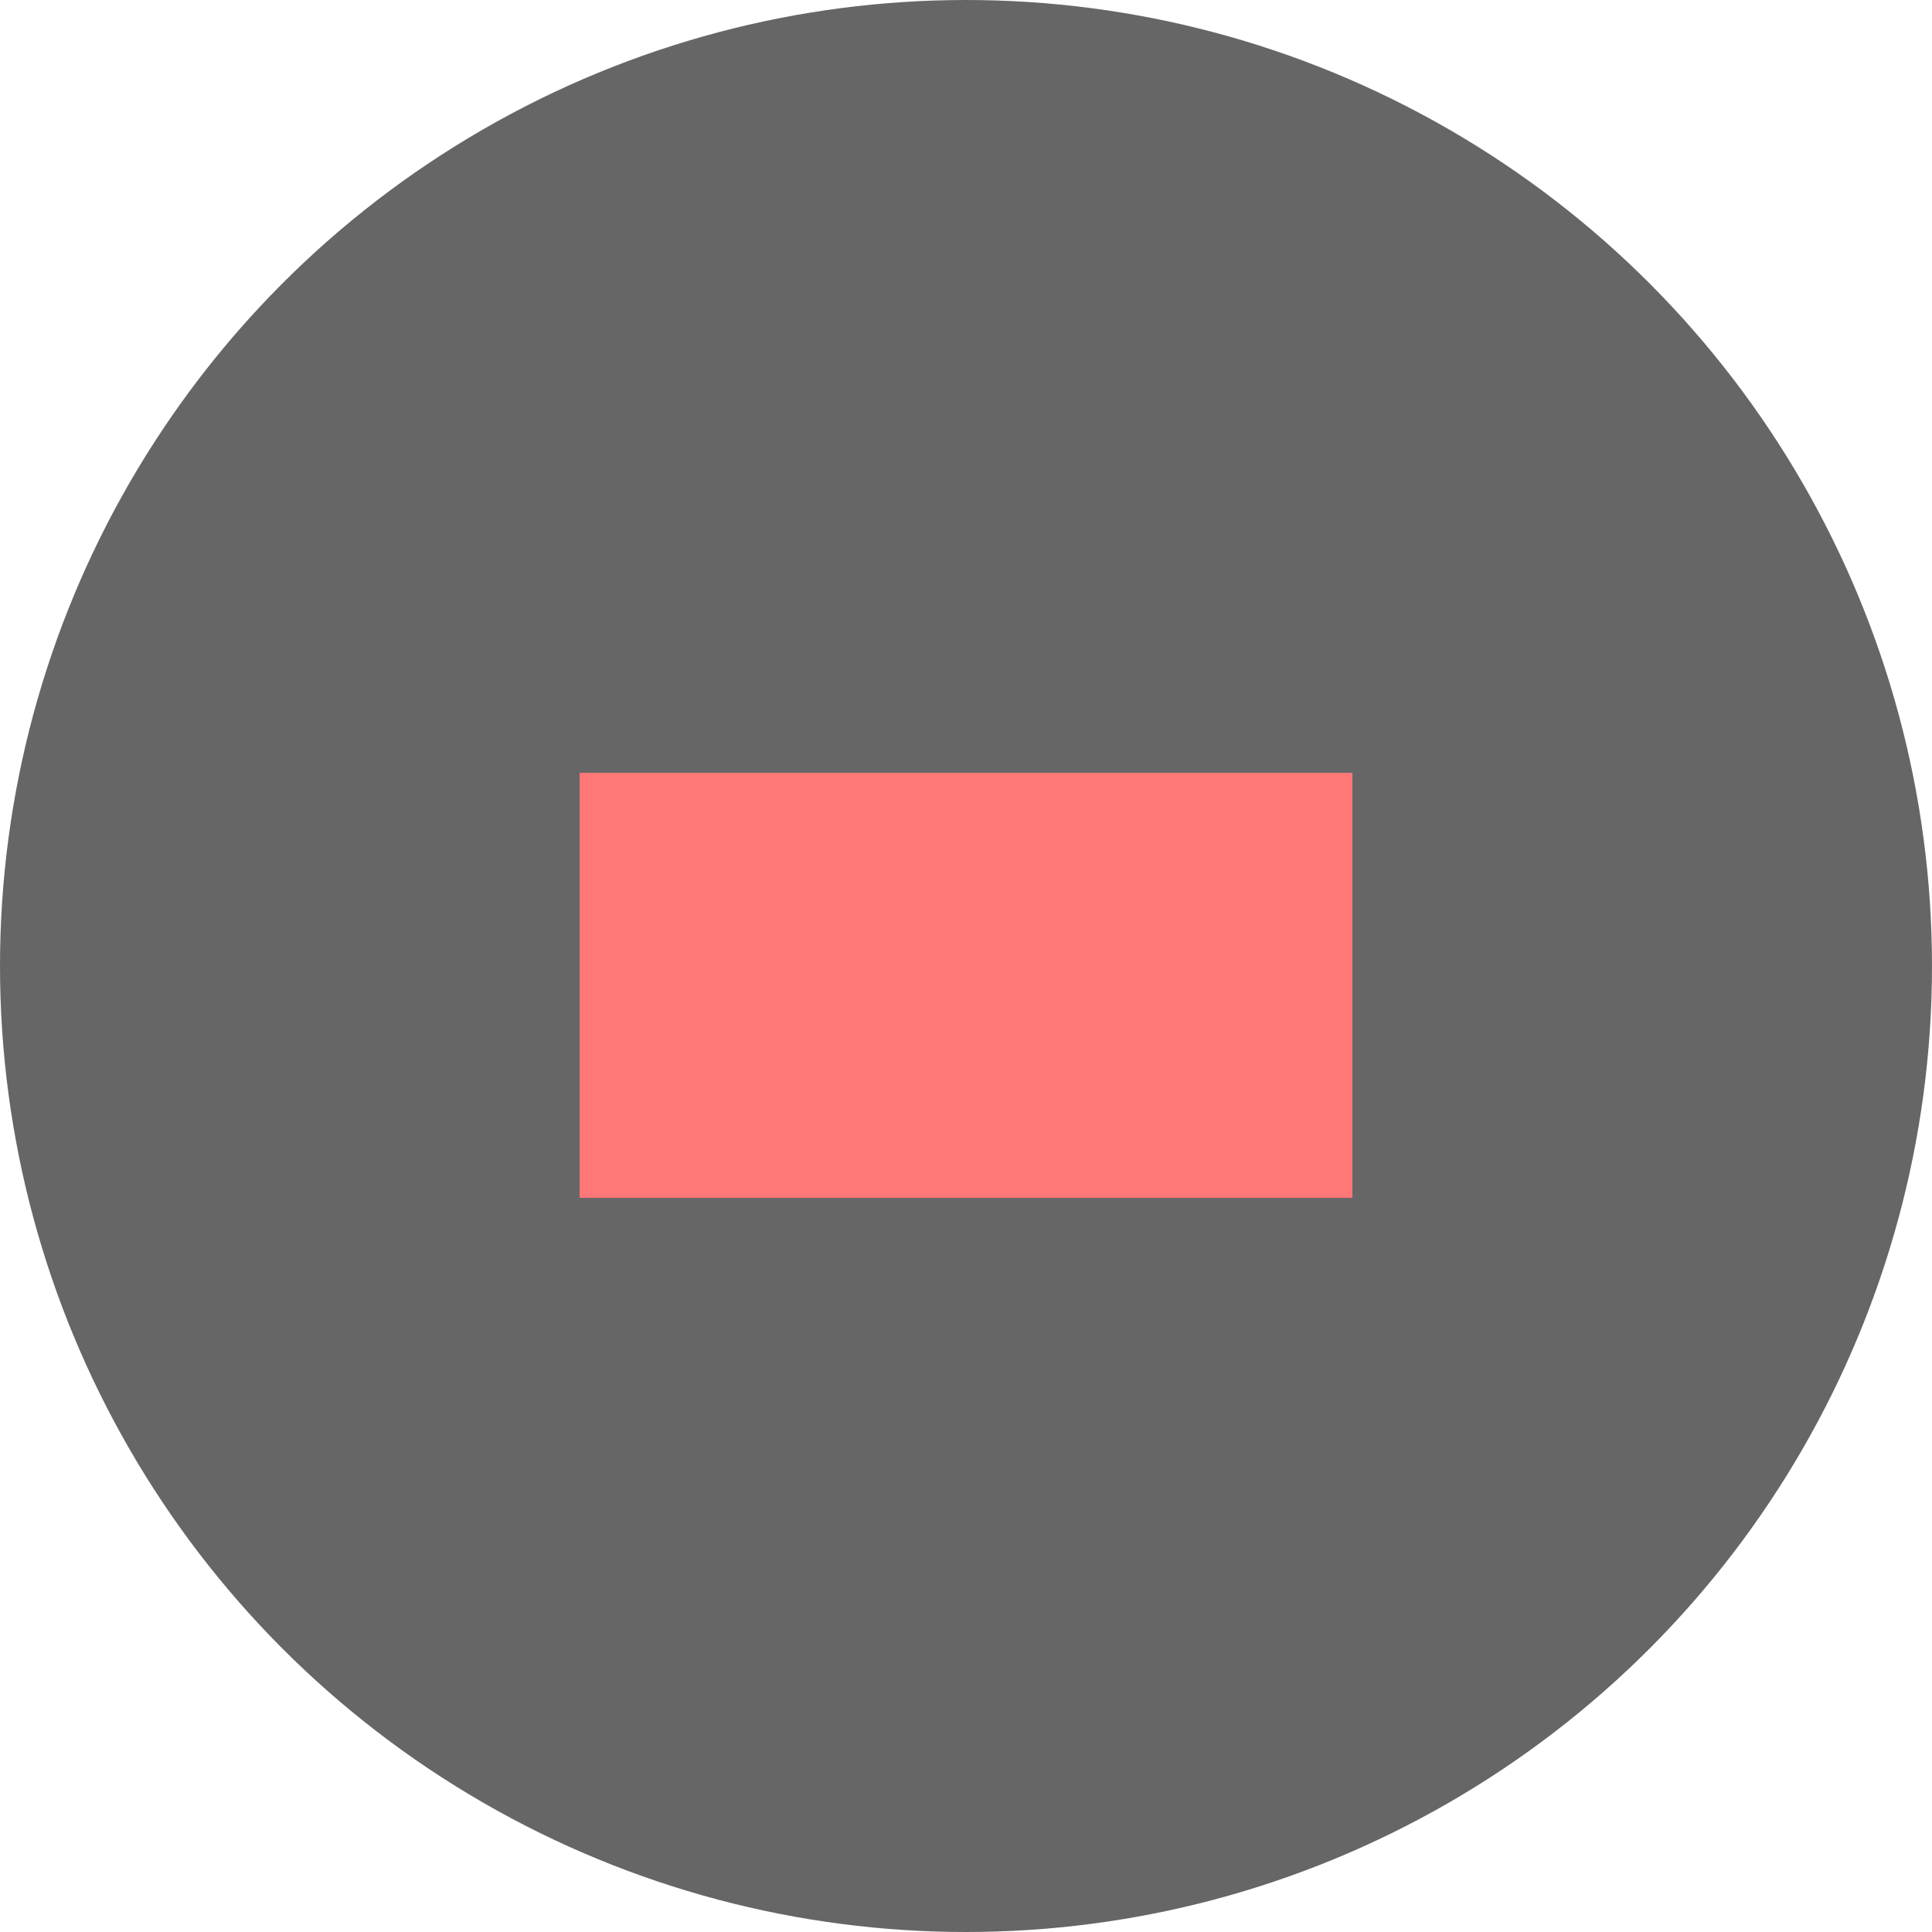 <?xml version="1.0" encoding="utf-8"?>
<svg xmlns="http://www.w3.org/2000/svg" width="35px" height="35px" viewBox="0 0 100 100">
	<circle fill="#666666" cx="50" cy="50" r="50"/>
	<path fill="#FF7777" d="M30,40 v22 h40 v-22 h-40 z"/>
</svg>